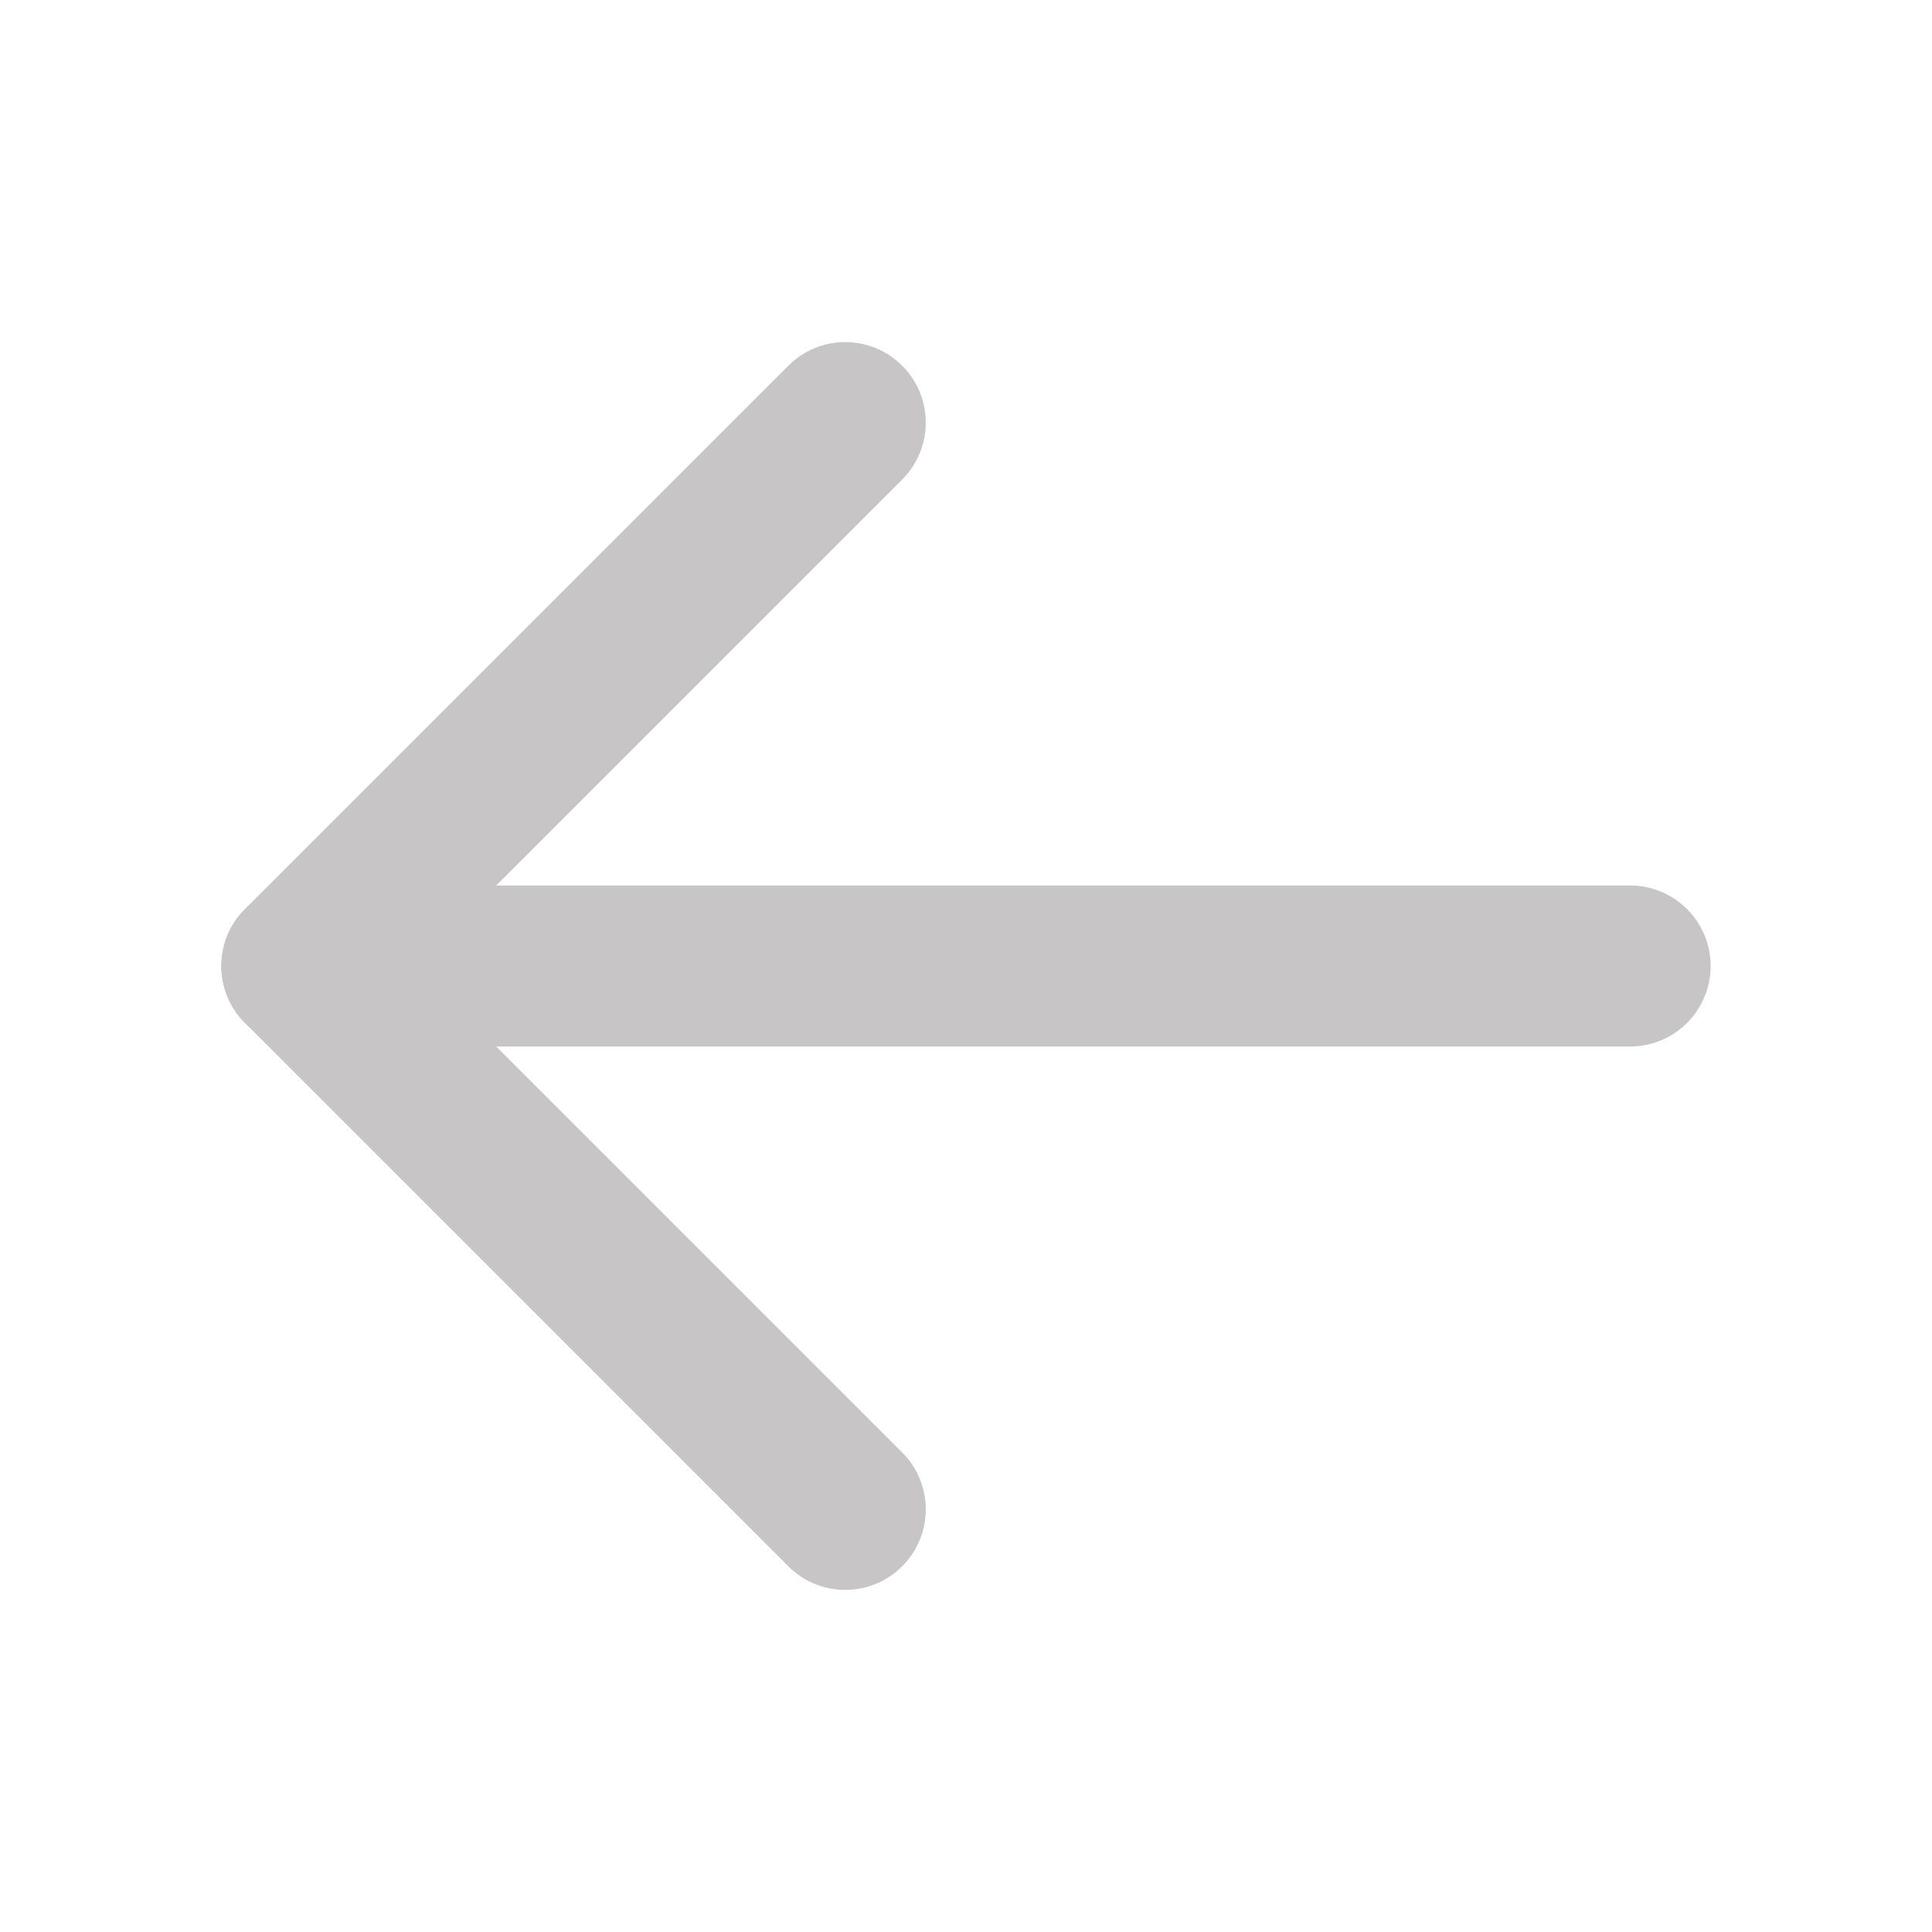 <svg width="24" height="24" viewBox="0 0 24 24" fill="none" xmlns="http://www.w3.org/2000/svg">
<path fill-rule="evenodd" clip-rule="evenodd" d="M2.75 12C2.75 11.448 3.198 11 3.75 11L20.25 11C20.802 11 21.25 11.448 21.25 12C21.25 12.552 20.802 13 20.25 13L3.75 13C3.198 13 2.75 12.552 2.75 12Z" fill="#C7C5C5"/>
<path fill-rule="evenodd" clip-rule="evenodd" d="M3.043 12.707C2.652 12.317 2.652 11.683 3.043 11.293L9.793 4.543C10.183 4.152 10.817 4.152 11.207 4.543C11.598 4.933 11.598 5.567 11.207 5.957L5.164 12L11.207 18.043C11.598 18.433 11.598 19.067 11.207 19.457C10.817 19.848 10.183 19.848 9.793 19.457L3.043 12.707Z" fill="#C7C5C5"/>
</svg>
